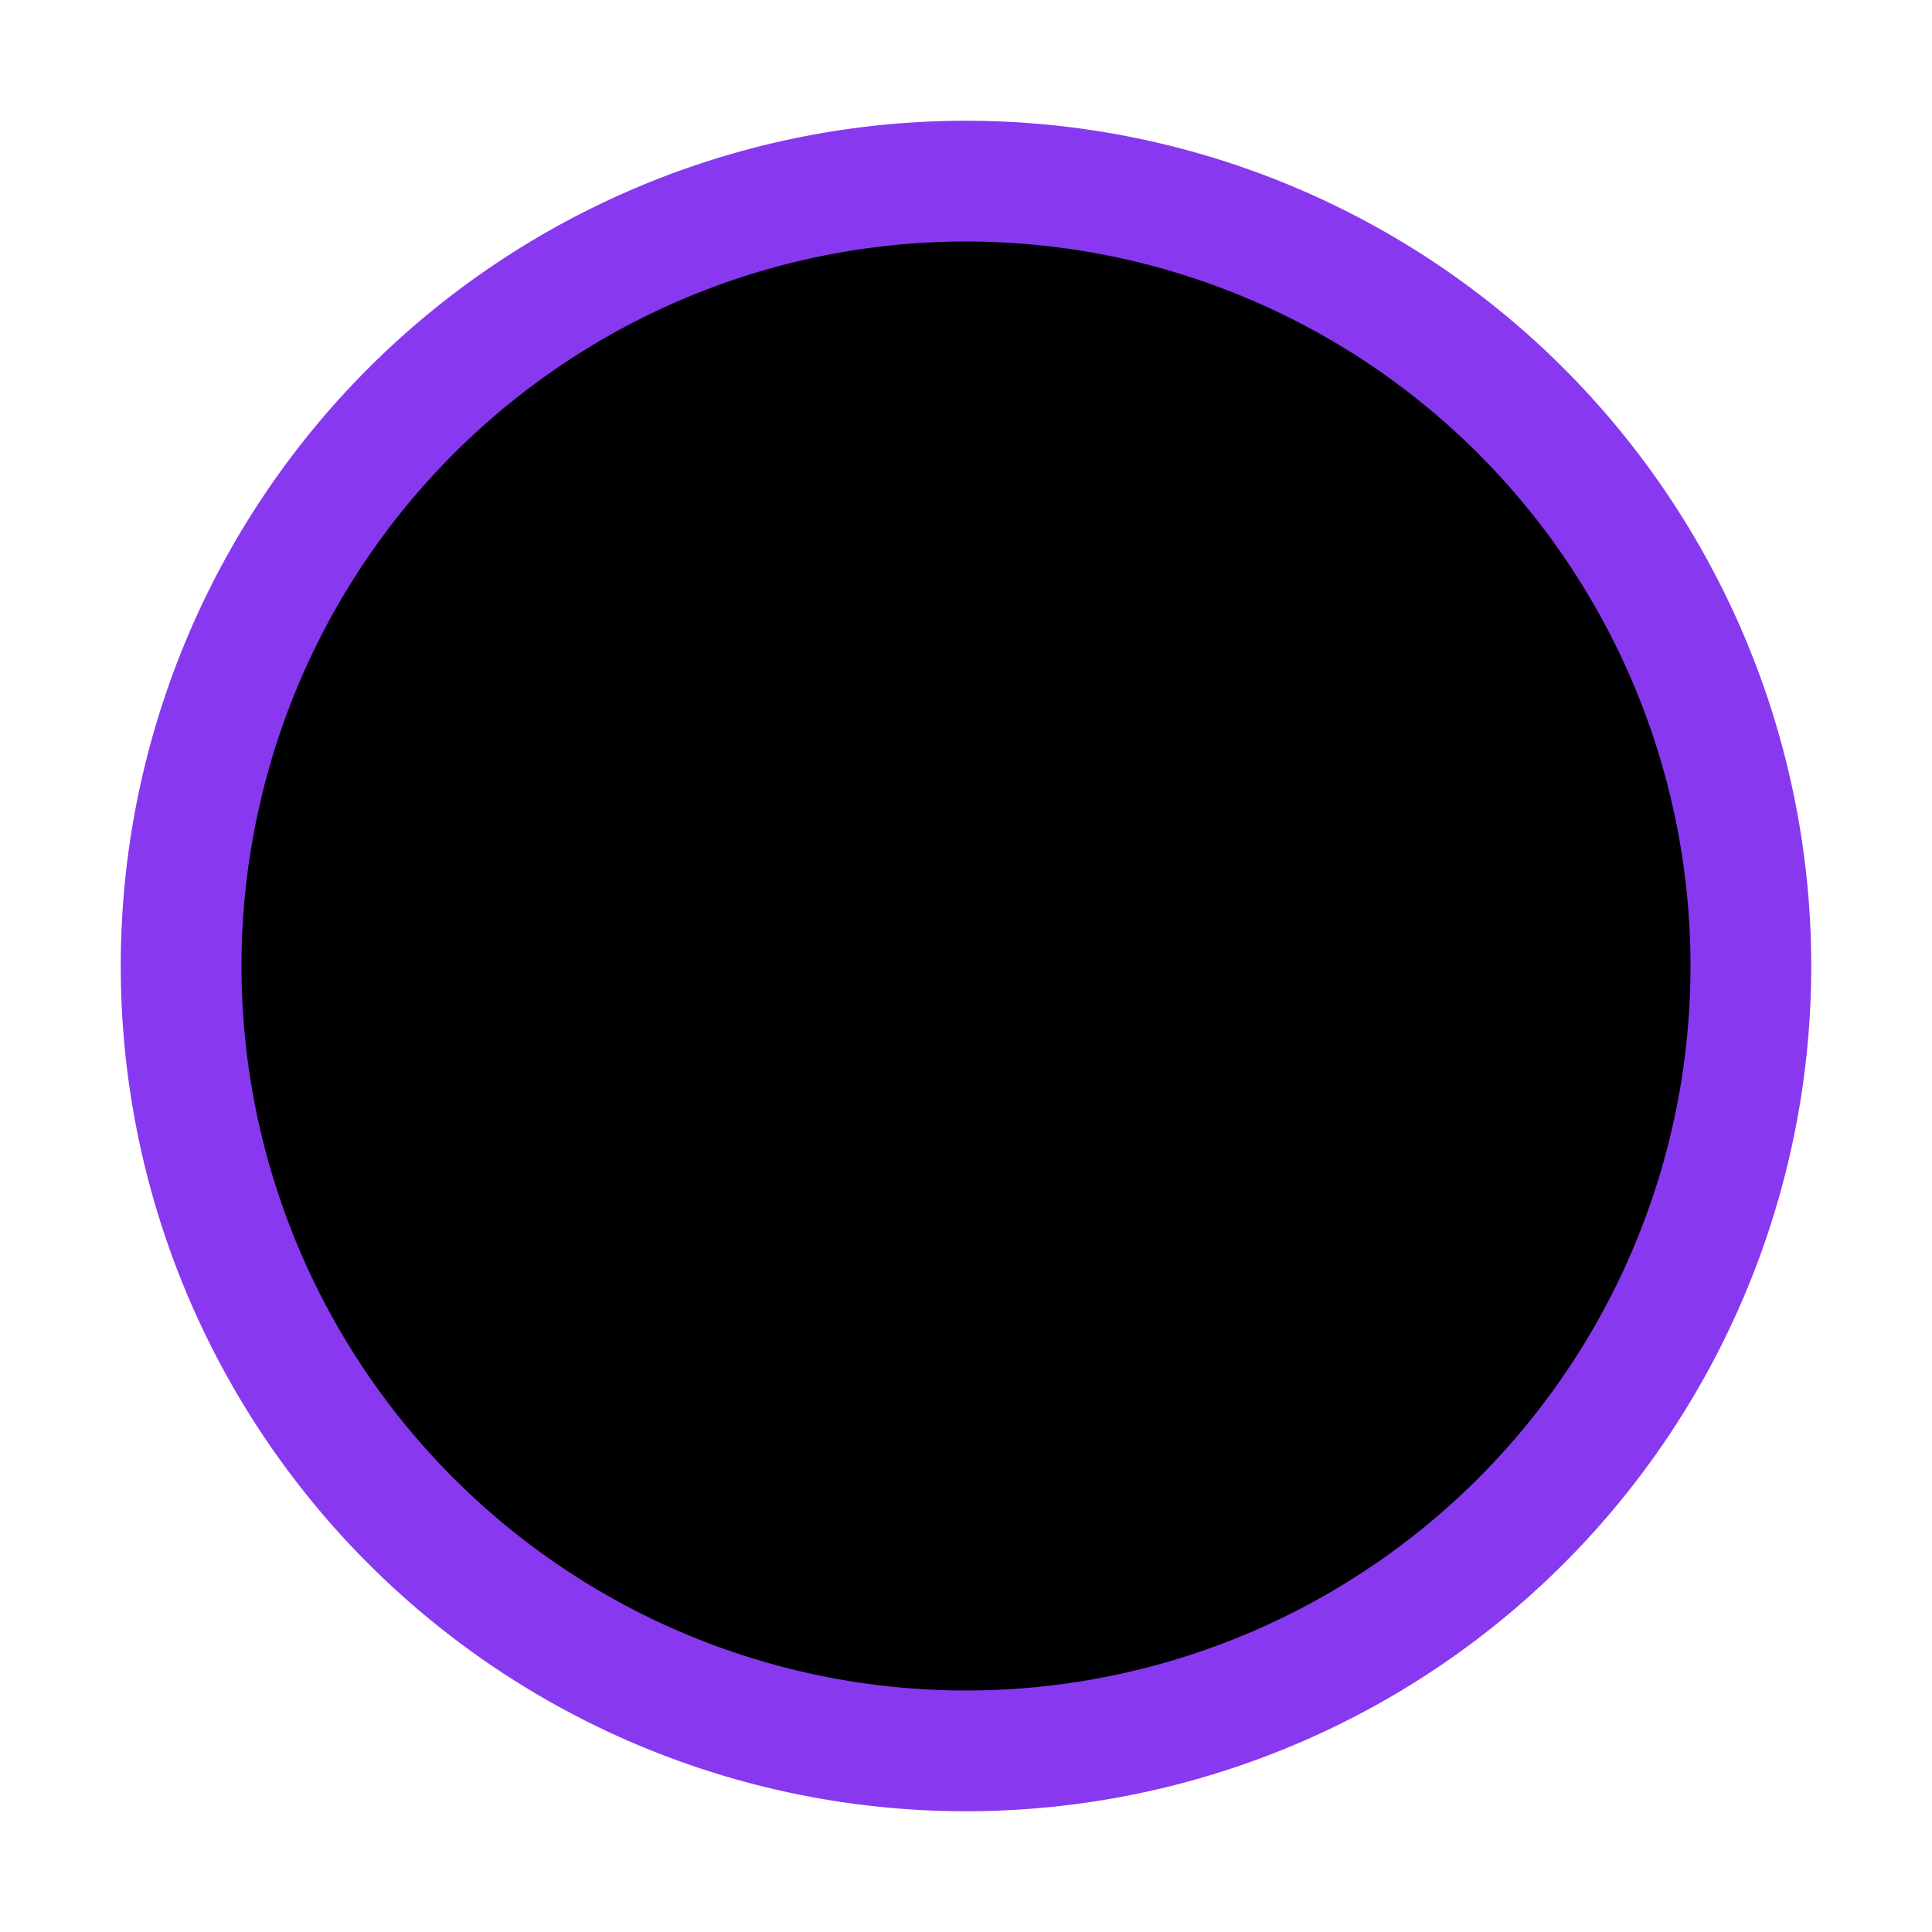 <svg xmlns="http://www.w3.org/2000/svg" width="16" height="16" viewBox="0 0 16 16" fill="currentColor"><g stroke="#8839ef" stroke-linecap="round" stroke-linejoin="round"><path d="M11.32 4.79a4.64 4.64 0 00-7.75 1.86l5.82 5.82a4.65 4.65 0 003.23-3.97H9.39m-6.03.47 3.71 3.71"/><path d="M8 14.5a6.5 6.5 0 110-13 6.5 6.5 0 010 13"/></g></svg>